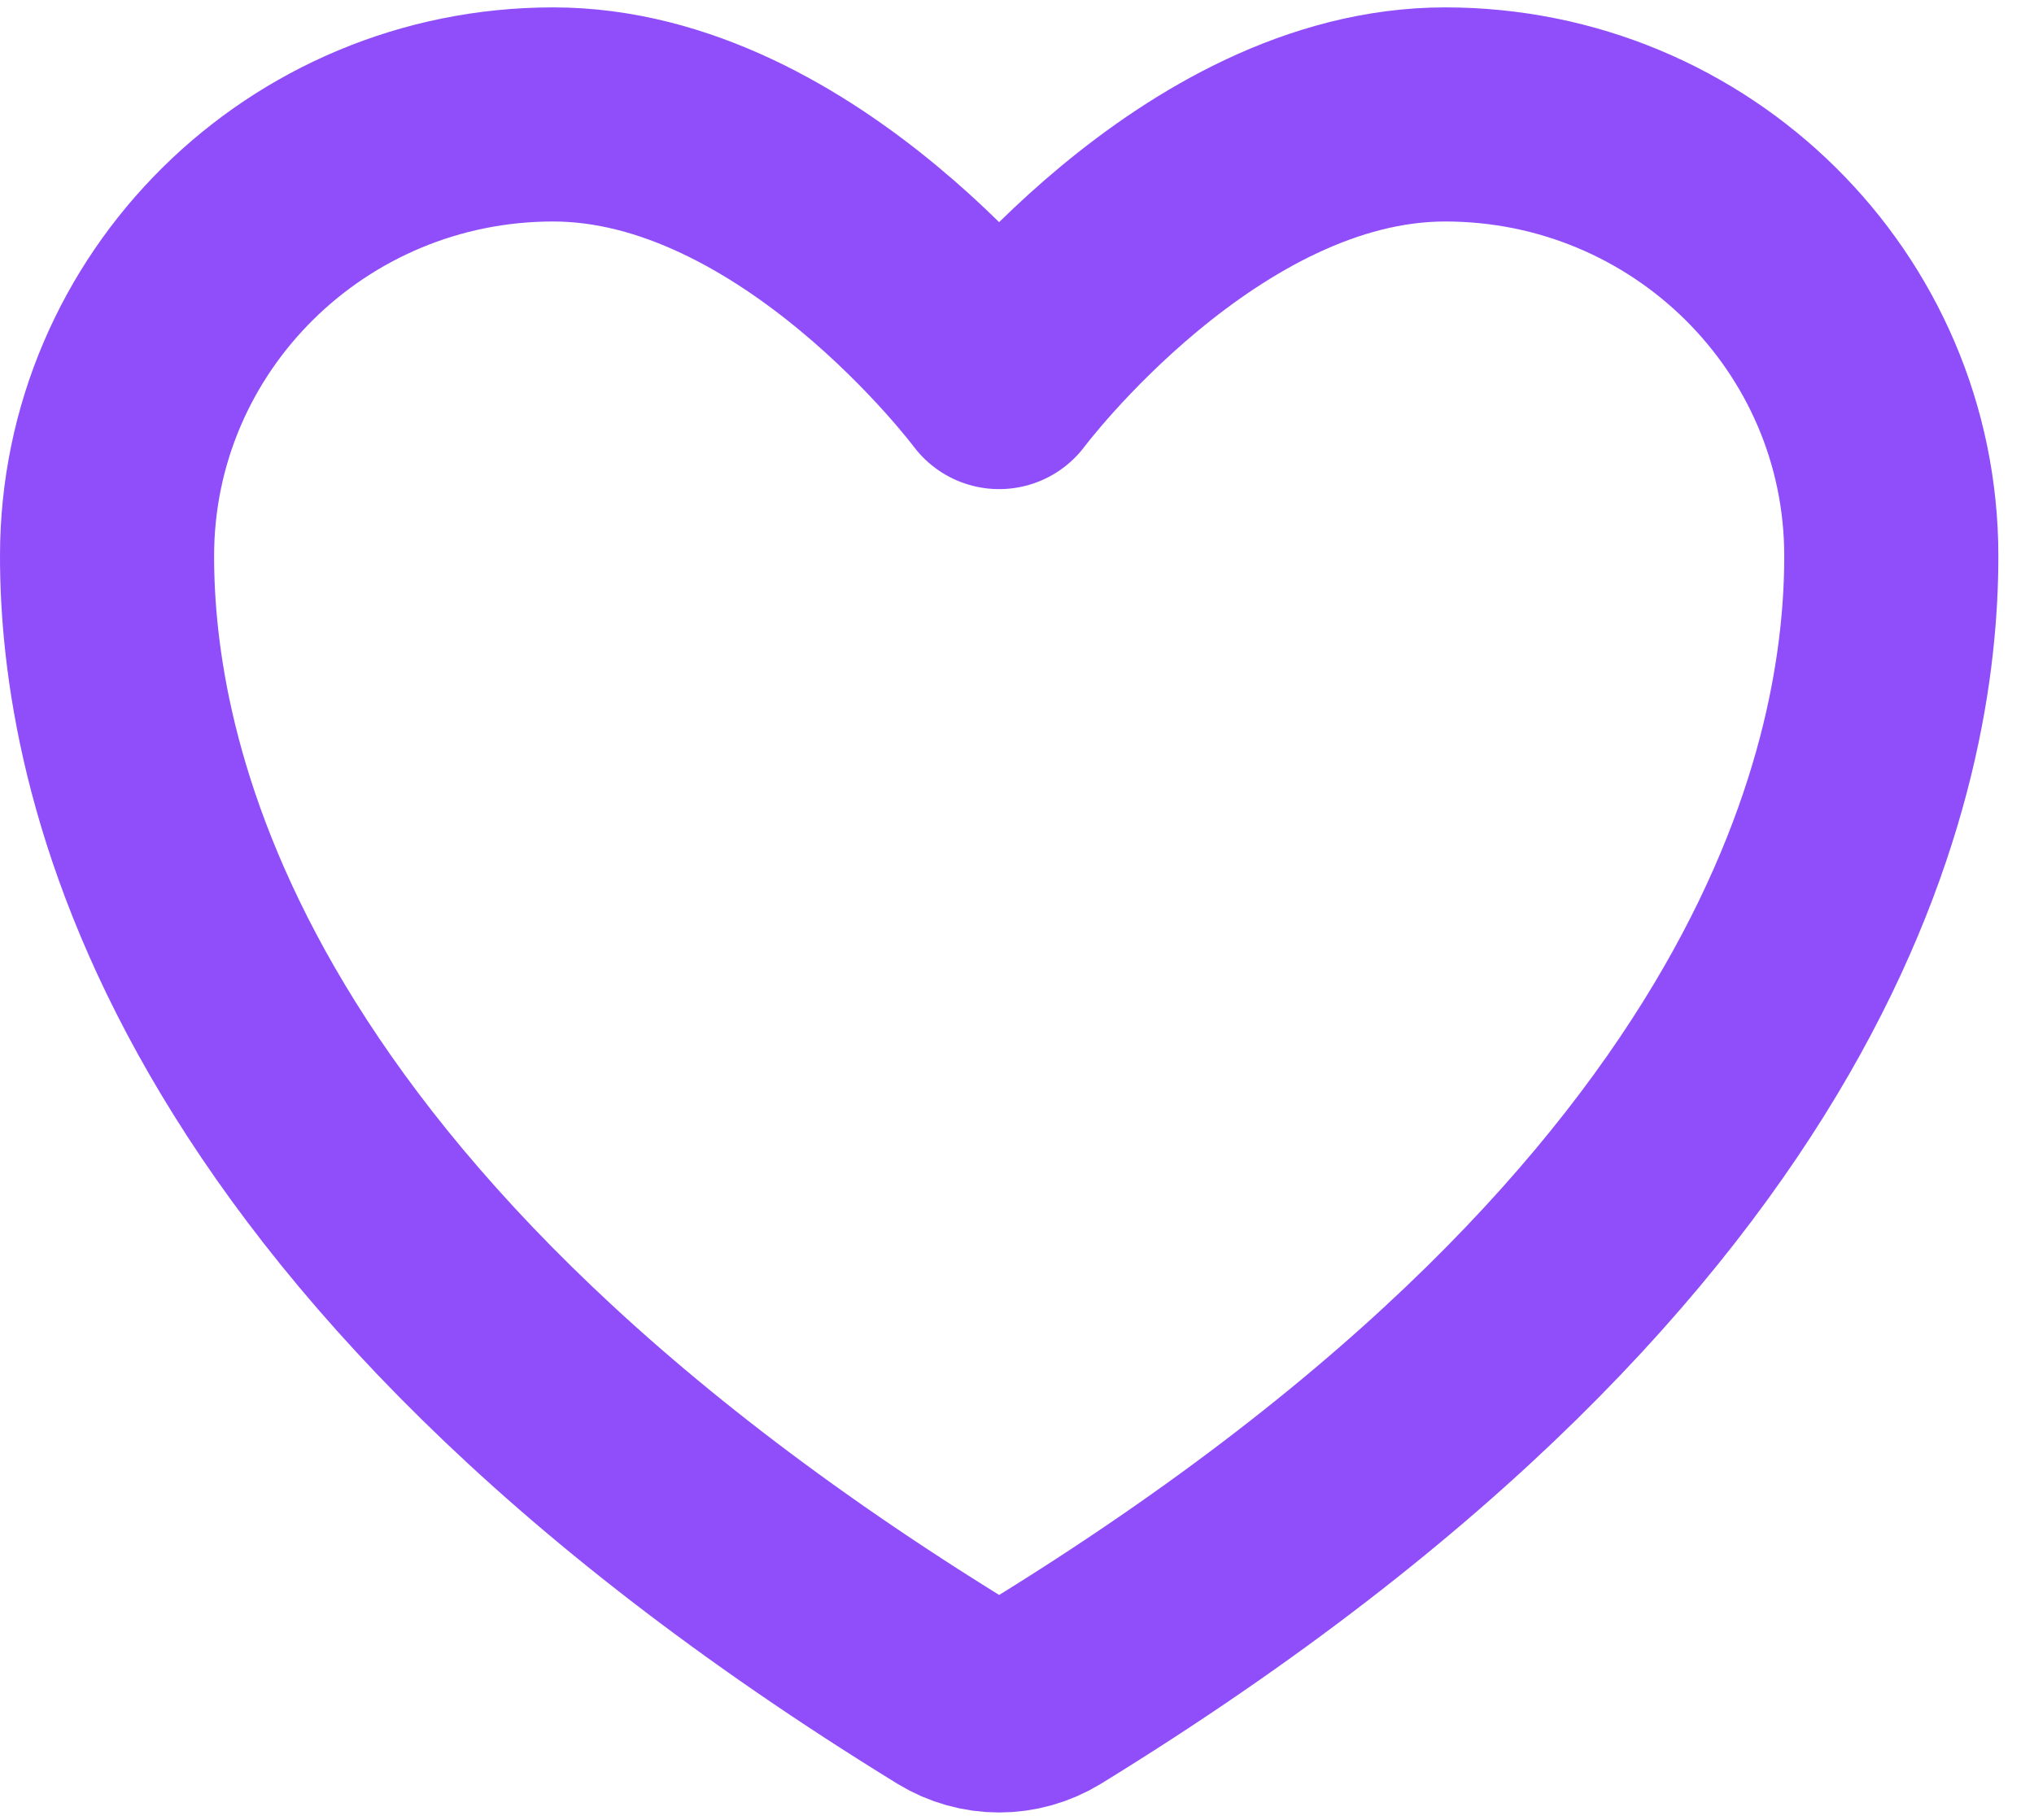 <svg width="19" height="17" viewBox="0 0 19 17" fill="none" xmlns="http://www.w3.org/2000/svg">
<path d="M5.167 1.069C2.866 1.069 1 2.916 1 5.194C1 7.034 1.729 11.399 8.907 15.811C9.035 15.889 9.183 15.931 9.333 15.931C9.484 15.931 9.631 15.889 9.76 15.811C16.938 11.399 17.667 7.034 17.667 5.194C17.667 2.916 15.801 1.069 13.5 1.069C11.199 1.069 9.333 3.569 9.333 3.569C9.333 3.569 7.468 1.069 5.167 1.069Z" stroke="#8F4EF9" stroke-width="2" stroke-linecap="round" stroke-linejoin="round"/>
</svg>
